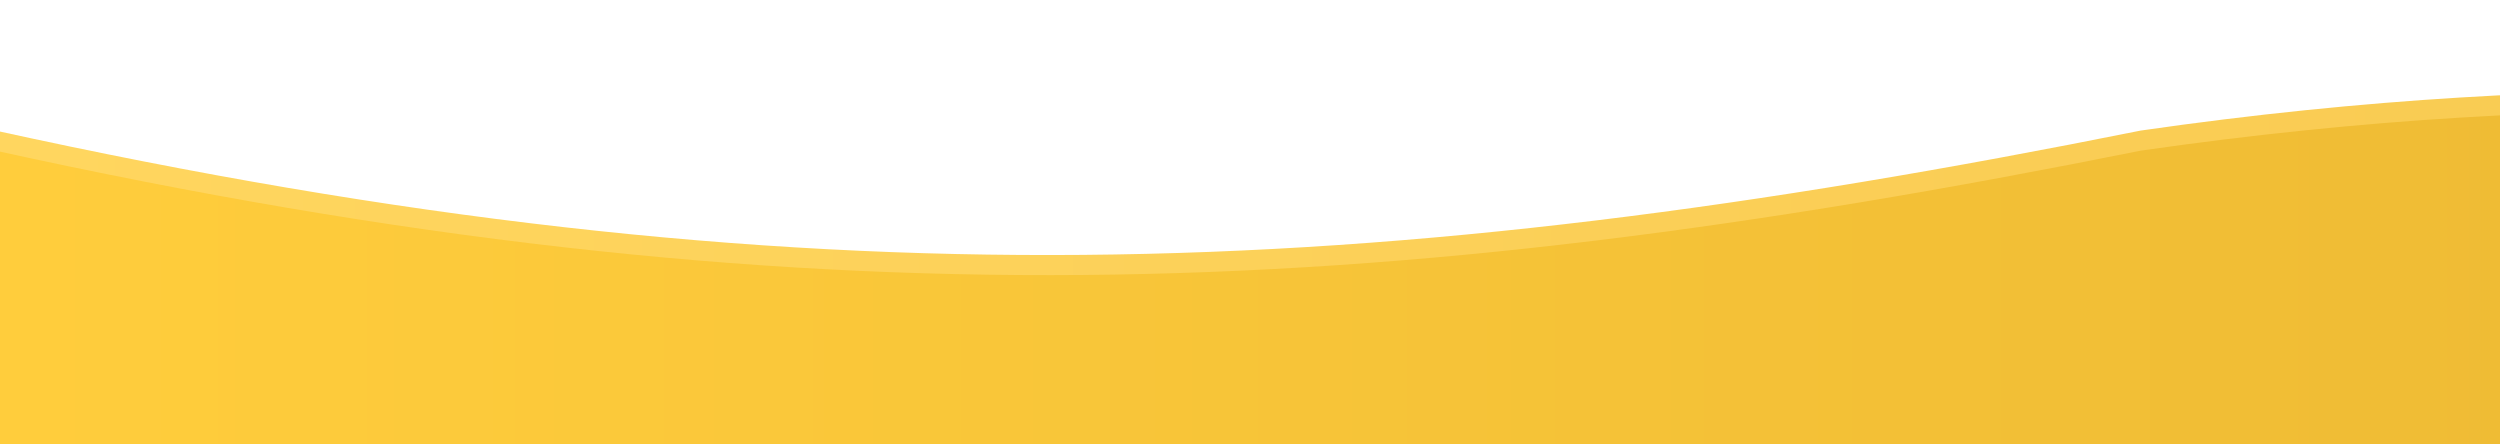 <svg width="1120" height="199" viewBox="0 0 1120 199" fill="none" xmlns="http://www.w3.org/2000/svg">
<path d="M959 58.5C615.5 127.5 359.5 138 -2 58.5V209H1928V0C1888 15 1827.8 74.277 1701 90C1576 105.5 1364 0 959 58.5Z" fill="url(#paint0_linear)"/>
<path d="M959 67.5C615.5 136.5 359.5 147 -2 67.5V218H1928V9C1888 24 1827.8 83.277 1701 99C1576 114.5 1364 9 959 67.5Z" fill="url(#paint1_linear)"/>
<defs>
<linearGradient id="paint0_linear" x1="1928" y1="0" x2="-2" y2="0" gradientUnits="userSpaceOnUse">
<stop stop-color="#F5C44A"/>
<stop offset="1" stop-color="#FFD65F"/>
</linearGradient>
<linearGradient id="paint1_linear" x1="1928" y1="9" x2="-2" y2="9" gradientUnits="userSpaceOnUse">
<stop stop-color="#E4B02F"/>
<stop offset="1" stop-color="#FFCD3C"/>
</linearGradient>
</defs>
</svg>
